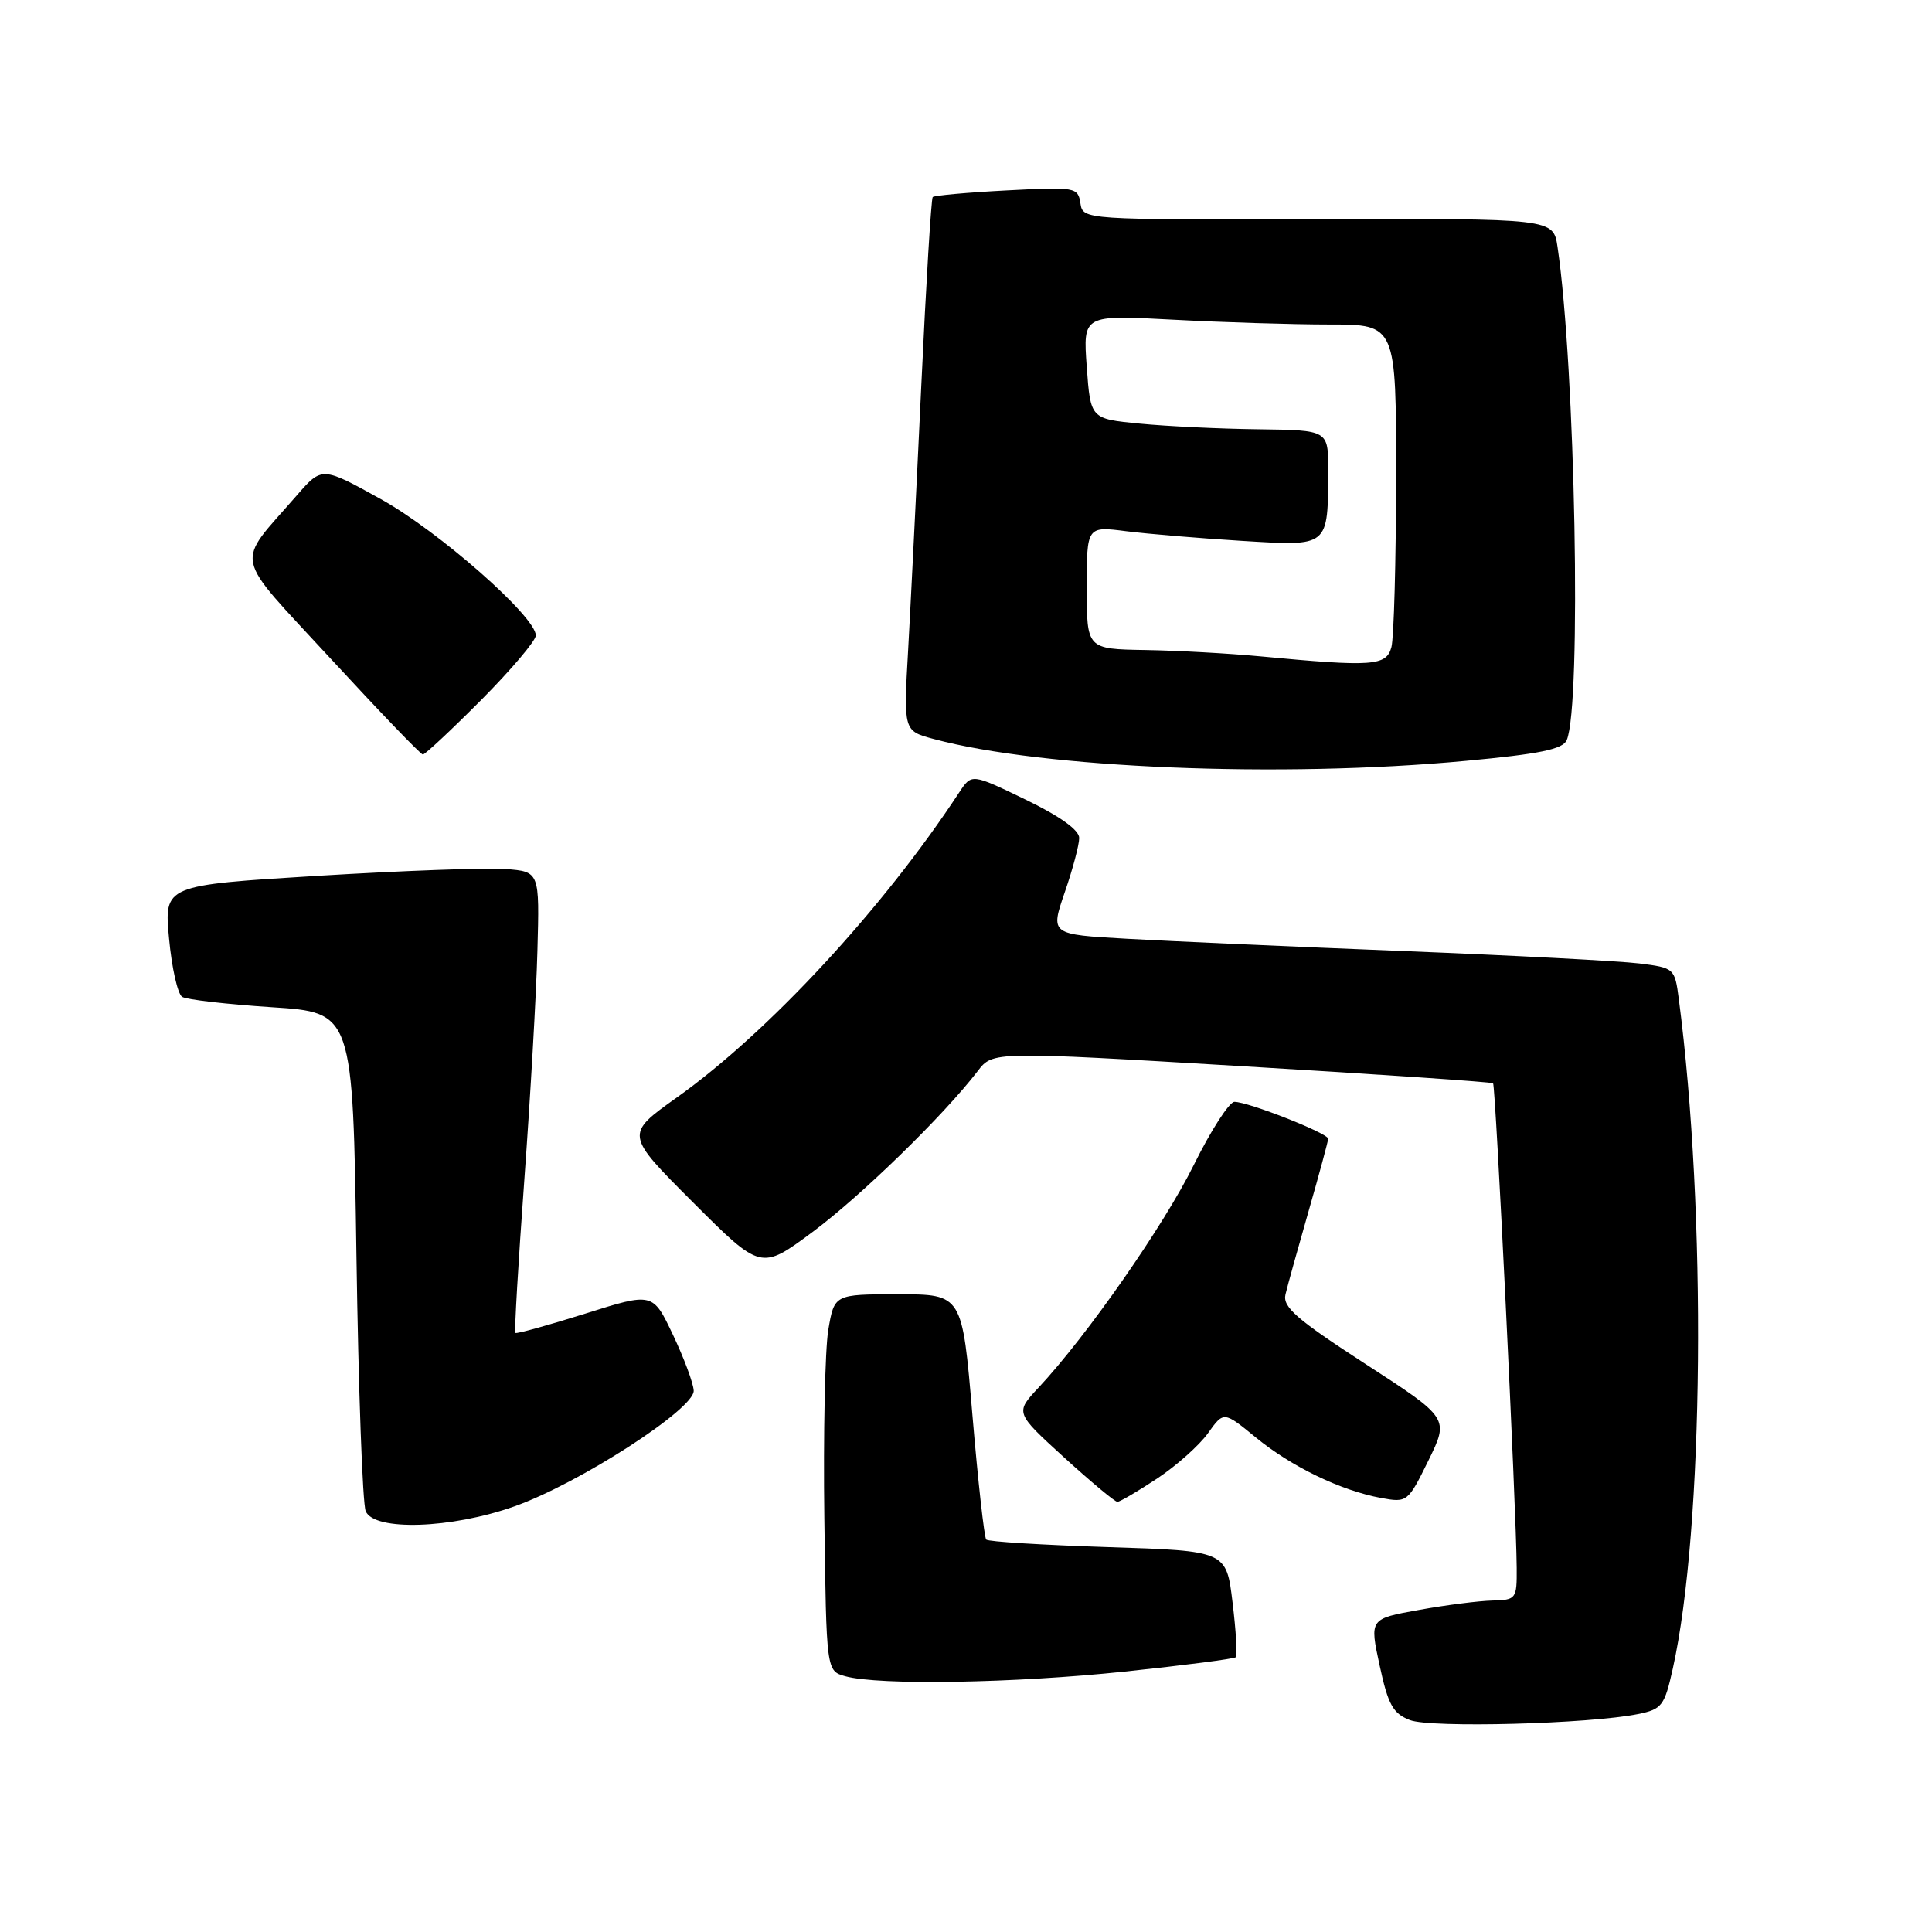 <?xml version="1.0" encoding="UTF-8" standalone="no"?>
<!DOCTYPE svg PUBLIC "-//W3C//DTD SVG 1.1//EN" "http://www.w3.org/Graphics/SVG/1.1/DTD/svg11.dtd" >
<svg xmlns="http://www.w3.org/2000/svg" xmlns:xlink="http://www.w3.org/1999/xlink" version="1.1" viewBox="0 0 256 256">
 <g >
 <path fill="currentColor"
d=" M 217.06 227.12 C 220.22 226.48 220.56 226.03 221.66 221.08 C 225.78 202.53 226.15 160.63 222.45 132.37 C 221.92 128.30 221.85 128.24 217.21 127.66 C 214.62 127.34 200.57 126.60 186.00 126.02 C 171.43 125.44 154.93 124.71 149.33 124.39 C 139.17 123.82 139.17 123.82 141.08 118.25 C 142.14 115.19 143.00 111.94 143.00 111.04 C 143.00 109.98 140.44 108.15 135.87 105.94 C 128.75 102.50 128.75 102.50 127.12 104.97 C 116.99 120.41 101.84 136.77 89.66 145.44 C 82.82 150.31 82.82 150.31 91.82 159.31 C 100.83 168.32 100.83 168.32 107.66 163.25 C 114.06 158.50 125.06 147.79 129.56 141.91 C 131.54 139.31 131.54 139.31 164.52 141.27 C 182.66 142.35 197.65 143.37 197.84 143.54 C 198.18 143.85 200.92 199.98 200.97 207.75 C 201.00 211.87 200.90 212.00 197.75 212.08 C 195.96 212.12 191.57 212.68 187.99 213.33 C 181.47 214.50 181.47 214.50 182.81 220.69 C 183.93 225.89 184.58 227.05 186.82 227.92 C 189.59 228.99 210.65 228.43 217.06 227.12 Z  M 149.07 221.49 C 156.92 220.66 163.53 219.81 163.75 219.59 C 163.97 219.37 163.78 216.11 163.32 212.34 C 162.50 205.50 162.50 205.50 146.83 205.00 C 138.21 204.72 130.94 204.28 130.68 204.00 C 130.42 203.72 129.59 196.30 128.85 187.50 C 127.50 171.50 127.50 171.50 119.02 171.50 C 110.55 171.50 110.55 171.50 109.75 176.24 C 109.32 178.84 109.08 190.07 109.23 201.19 C 109.50 221.41 109.50 221.41 112.00 222.11 C 116.43 223.34 134.40 223.04 149.07 221.49 Z  M 68.14 199.61 C 76.67 196.60 92.03 186.70 91.92 184.27 C 91.88 183.30 90.64 179.97 89.17 176.87 C 86.50 171.24 86.50 171.24 77.53 174.07 C 72.60 175.62 68.44 176.77 68.29 176.62 C 68.14 176.47 68.67 167.38 69.47 156.43 C 70.27 145.47 71.06 131.78 71.21 126.00 C 71.50 115.50 71.50 115.50 67.00 115.15 C 64.53 114.96 53.33 115.37 42.12 116.05 C 21.74 117.30 21.74 117.30 22.40 124.36 C 22.76 128.24 23.54 131.72 24.14 132.09 C 24.74 132.46 30.07 133.07 36.00 133.46 C 46.76 134.15 46.76 134.15 47.23 166.33 C 47.49 184.02 48.04 199.29 48.46 200.25 C 49.60 202.90 59.78 202.57 68.14 199.61 Z  M 153.33 195.91 C 155.89 194.21 158.93 191.50 160.07 189.90 C 162.15 186.99 162.15 186.99 166.40 190.47 C 171.13 194.35 177.68 197.51 183.01 198.49 C 186.46 199.12 186.56 199.05 189.27 193.53 C 192.02 187.92 192.02 187.92 180.94 180.74 C 171.81 174.82 169.94 173.19 170.33 171.53 C 170.59 170.41 171.97 165.45 173.39 160.50 C 174.81 155.55 175.98 151.22 175.99 150.89 C 176.00 150.17 165.41 146.00 163.57 146.00 C 162.89 146.00 160.46 149.76 158.19 154.35 C 154.19 162.43 144.05 176.97 137.63 183.85 C 134.50 187.19 134.50 187.19 140.98 193.10 C 144.54 196.34 147.73 199.00 148.06 199.00 C 148.39 199.00 150.76 197.61 153.33 195.91 Z  M 194.21 100.82 C 204.02 99.91 207.08 99.28 207.60 98.07 C 209.58 93.45 208.74 48.59 206.38 32.72 C 205.82 28.95 205.82 28.95 174.66 29.04 C 143.50 29.12 143.50 29.12 143.16 26.93 C 142.84 24.81 142.51 24.75 133.38 25.23 C 128.19 25.50 123.78 25.90 123.59 26.11 C 123.39 26.33 122.71 37.52 122.08 51.00 C 121.45 64.47 120.66 80.30 120.33 86.17 C 119.72 96.85 119.72 96.85 123.72 97.92 C 138.15 101.81 169.72 103.11 194.21 100.82 Z  M 63.78 92.73 C 67.75 88.73 71.00 84.89 71.00 84.20 C 71.00 81.71 58.16 70.41 50.49 66.15 C 42.66 61.81 42.66 61.81 39.32 65.65 C 31.10 75.12 30.65 72.98 43.82 87.28 C 50.25 94.25 55.74 99.97 56.03 99.98 C 56.31 99.99 59.80 96.73 63.78 92.73 Z  M 167.00 86.97 C 162.88 86.58 156.01 86.20 151.75 86.13 C 144.00 86.00 144.00 86.00 144.00 77.86 C 144.00 69.72 144.00 69.72 149.25 70.39 C 152.14 70.75 159.04 71.33 164.60 71.67 C 176.18 72.37 175.96 72.56 175.99 62.25 C 176.00 57.00 176.00 57.00 166.75 56.88 C 161.66 56.82 154.57 56.48 151.00 56.13 C 144.50 55.50 144.50 55.50 144.00 48.61 C 143.50 41.72 143.50 41.72 155.41 42.36 C 161.96 42.71 171.29 43.00 176.16 43.00 C 185.00 43.00 185.00 43.00 184.99 63.25 C 184.98 74.39 184.70 84.51 184.37 85.75 C 183.70 88.25 181.91 88.38 167.00 86.97 Z "/>
</g>
</svg>